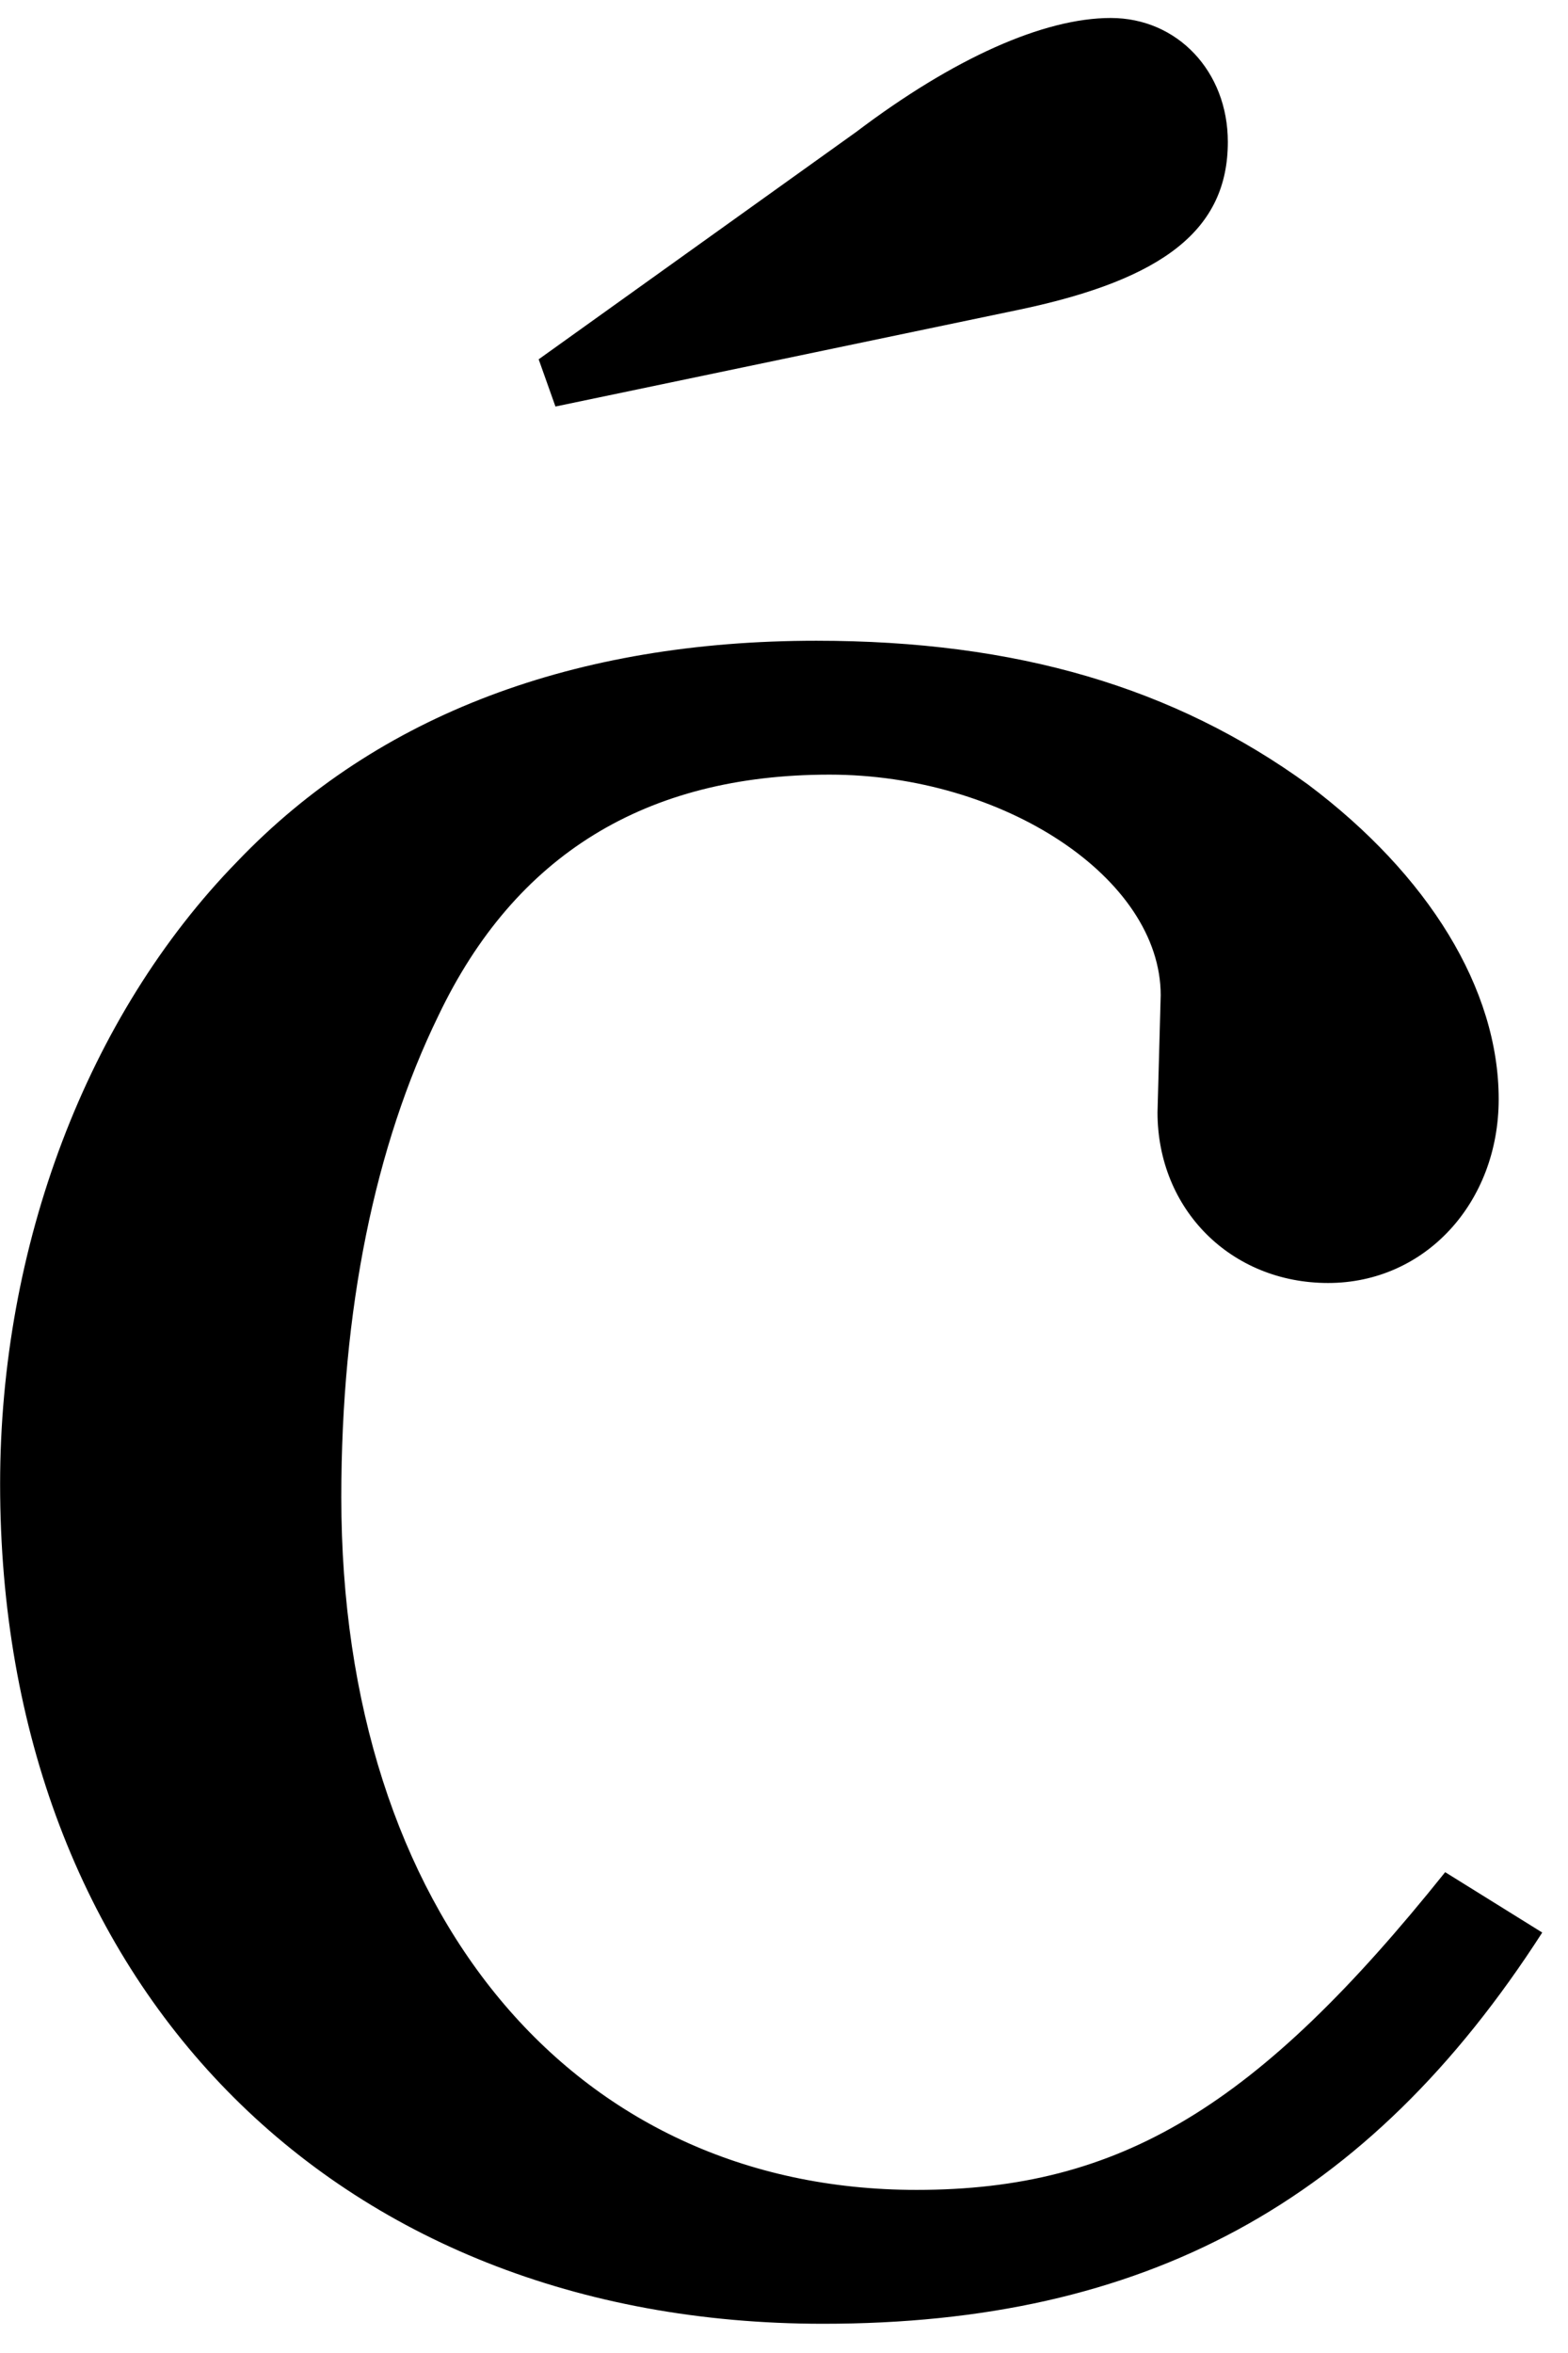 <?xml version="1.0" encoding="UTF-8" standalone="no"?>
<!-- Created with Inkscape (http://www.inkscape.org/) -->

<svg
   xmlns:dc="http://purl.org/dc/elements/1.1/"
   xmlns:cc="http://creativecommons.org/ns#"
   xmlns:rdf="http://www.w3.org/1999/02/22-rdf-syntax-ns#"
   xmlns:svg="http://www.w3.org/2000/svg"
   xmlns="http://www.w3.org/2000/svg"
   xmlns:inkscape="http://www.inkscape.org/namespaces/inkscape"
   version="1.1"
   width="67.5"
   height="101.25"
   id="svg2"
   xml:space="preserve"><defs
     id="defs6" /><g
     transform="matrix(1.25,0,0,-1.25,0,101.25)"
     id="g10"><g
       transform="scale(0.1,0.1)"
       id="g12"><path
         d="M 497.699,165.52 C 433.16,84.898 385.98,56.148 315.66,56.148 c -118.59,0 -198.121,95.622 -198.121,238.442 0,64.531 11.563,120.93 33.441,165.781 26.399,55.309 71.399,82.969 134.68,82.969 60,0 114.07,-35.629 114.07,-75.942 l -1.101,-40.308 c 0,-33.442 25.32,-58.75 58.75,-58.75 33.441,0 58.75,27.648 58.75,63.281 0,37.969 -24.219,77.188 -65.617,108.277 C 404.41,573.34 350.199,589.43 281.129,589.43 198.16,589.43 130.199,564.121 81.762,513.488 29.879,460.371 0.039,380.988 0.039,299.121 0.039,127.559 114.102,10.059 283.48,10.059 c 110.469,0 187.649,41.402 247.649,134.679 l -33.43,20.782 z m -306.41,504.539 160.16,33.429 c 49.531,10.473 71.403,27.66 71.403,57.66 0,24.223 -17.34,42.661 -40.313,42.661 -23.129,0 -54.219,-13.911 -87.66,-39.219 l -109.367,-78.281 5.777,-16.25 z"
         inkscape:connector-curvature="0"
         id="path14"
         style="fill:#000000;fill-opacity:1;fill-rule:nonzero;stroke:none" /></g></g></svg>